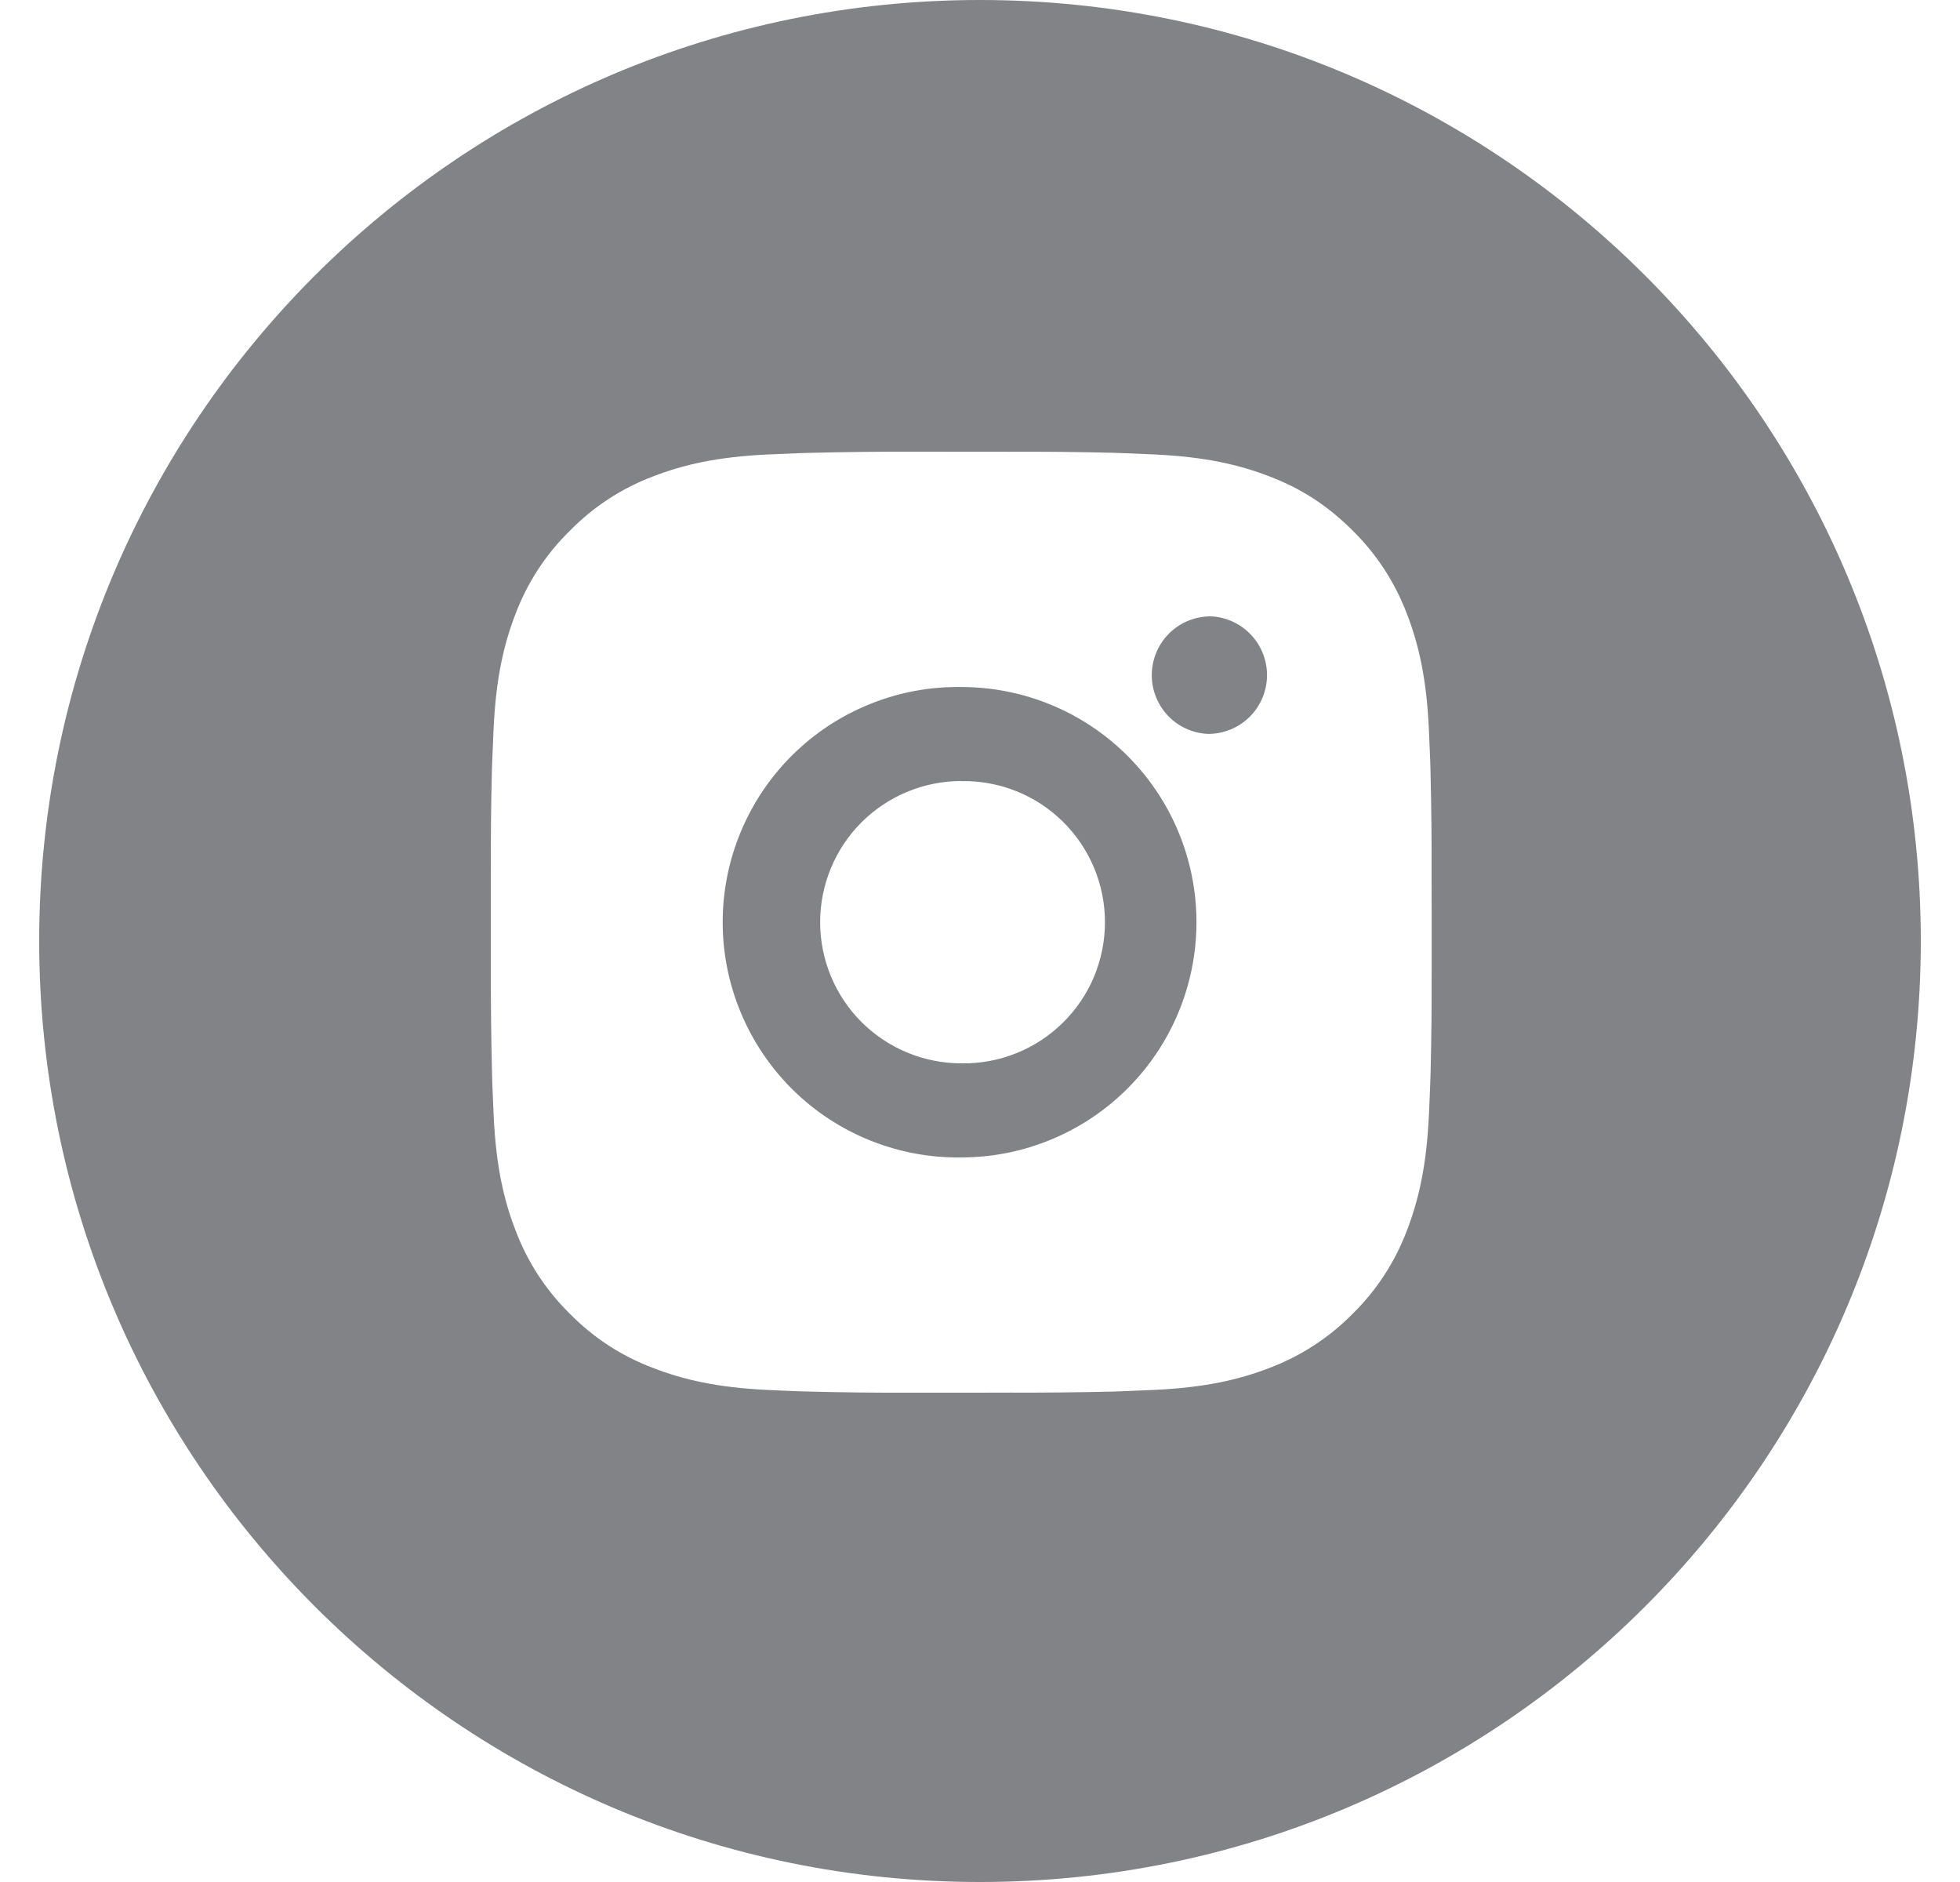 <svg width="25" height="24" viewBox="0 0 25 24" fill="none" xmlns="http://www.w3.org/2000/svg">
<path fill-rule="evenodd" clip-rule="evenodd" d="M12.5 24C19.127 24 24.5 18.627 24.5 12C24.5 5.373 19.127 0 12.5 0C5.873 0 0.5 5.373 0.5 12C0.5 18.627 5.873 24 12.5 24ZM14.191 5.774C13.753 5.763 13.315 5.759 12.877 5.761L11.644 5.76C11.206 5.759 10.768 5.764 10.331 5.775L10.215 5.778L9.787 5.796C9.148 5.826 8.713 5.927 8.331 6.075C7.93 6.226 7.568 6.463 7.269 6.768C6.963 7.067 6.726 7.43 6.575 7.83C6.427 8.213 6.326 8.648 6.296 9.287C6.289 9.446 6.283 9.58 6.278 9.714L6.274 9.83C6.263 10.268 6.259 10.706 6.261 11.143V12.377C6.26 12.815 6.265 13.253 6.276 13.69L6.279 13.807C6.284 13.949 6.29 14.091 6.297 14.234C6.327 14.872 6.427 15.308 6.576 15.69C6.726 16.091 6.963 16.453 7.268 16.753C7.568 17.059 7.93 17.295 8.331 17.445C8.713 17.593 9.149 17.695 9.787 17.725C9.93 17.732 10.072 17.738 10.215 17.743L10.331 17.746C10.769 17.757 11.207 17.762 11.644 17.76H12.43L12.877 17.759C13.315 17.761 13.753 17.756 14.191 17.746L14.307 17.742C14.437 17.737 14.566 17.732 14.72 17.725L14.734 17.724C15.373 17.694 15.808 17.593 16.191 17.445C16.591 17.294 16.954 17.058 17.254 16.753C17.559 16.454 17.795 16.091 17.946 15.69C18.093 15.308 18.195 14.872 18.225 14.234L18.226 14.219C18.233 14.065 18.239 13.937 18.243 13.807L18.247 13.69C18.258 13.252 18.262 12.815 18.261 12.377V11.591L18.26 11.143C18.262 10.706 18.257 10.268 18.246 9.83L18.243 9.714C18.238 9.58 18.232 9.446 18.225 9.287C18.195 8.648 18.094 8.212 17.946 7.83C17.795 7.43 17.559 7.067 17.254 6.767C16.92 6.434 16.587 6.227 16.191 6.075C15.808 5.927 15.373 5.826 14.734 5.796L14.72 5.795C14.566 5.788 14.437 5.783 14.307 5.778L14.191 5.774ZM11.1 8.977C11.469 8.828 11.863 8.755 12.261 8.761C13.056 8.761 13.819 9.076 14.382 9.639C14.944 10.201 15.261 10.964 15.261 11.76C15.261 12.556 14.944 13.319 14.382 13.881C13.819 14.444 13.056 14.76 12.261 14.76C11.863 14.766 11.469 14.692 11.1 14.544C10.731 14.396 10.395 14.176 10.112 13.897C9.829 13.617 9.604 13.285 9.451 12.918C9.297 12.552 9.218 12.158 9.218 11.76C9.218 11.363 9.297 10.969 9.451 10.602C9.604 10.236 9.829 9.903 10.112 9.624C10.395 9.345 10.731 9.125 11.1 8.977ZM12.96 10.088C12.737 10 12.5 9.956 12.261 9.961L12.261 9.96C11.784 9.96 11.326 10.15 10.988 10.487C10.651 10.825 10.461 11.283 10.461 11.76C10.461 12.238 10.651 12.695 10.988 13.033C11.326 13.37 11.784 13.56 12.261 13.56C12.5 13.564 12.738 13.521 12.96 13.432C13.182 13.344 13.384 13.212 13.555 13.044C13.726 12.877 13.861 12.677 13.954 12.457C14.046 12.236 14.094 11.999 14.094 11.76C14.094 11.521 14.046 11.284 13.954 11.064C13.861 10.843 13.725 10.643 13.555 10.476C13.384 10.308 13.182 10.176 12.96 10.088ZM14.9 8.09C15.034 7.951 15.217 7.868 15.411 7.861V7.859C15.61 7.859 15.8 7.938 15.941 8.079C16.082 8.22 16.161 8.411 16.161 8.609C16.161 8.808 16.082 8.999 15.941 9.14C15.8 9.28 15.61 9.359 15.411 9.359C15.217 9.352 15.034 9.269 14.9 9.13C14.766 8.99 14.691 8.804 14.691 8.61C14.691 8.416 14.766 8.23 14.9 8.09Z" fill="#828387"/>
</svg>
